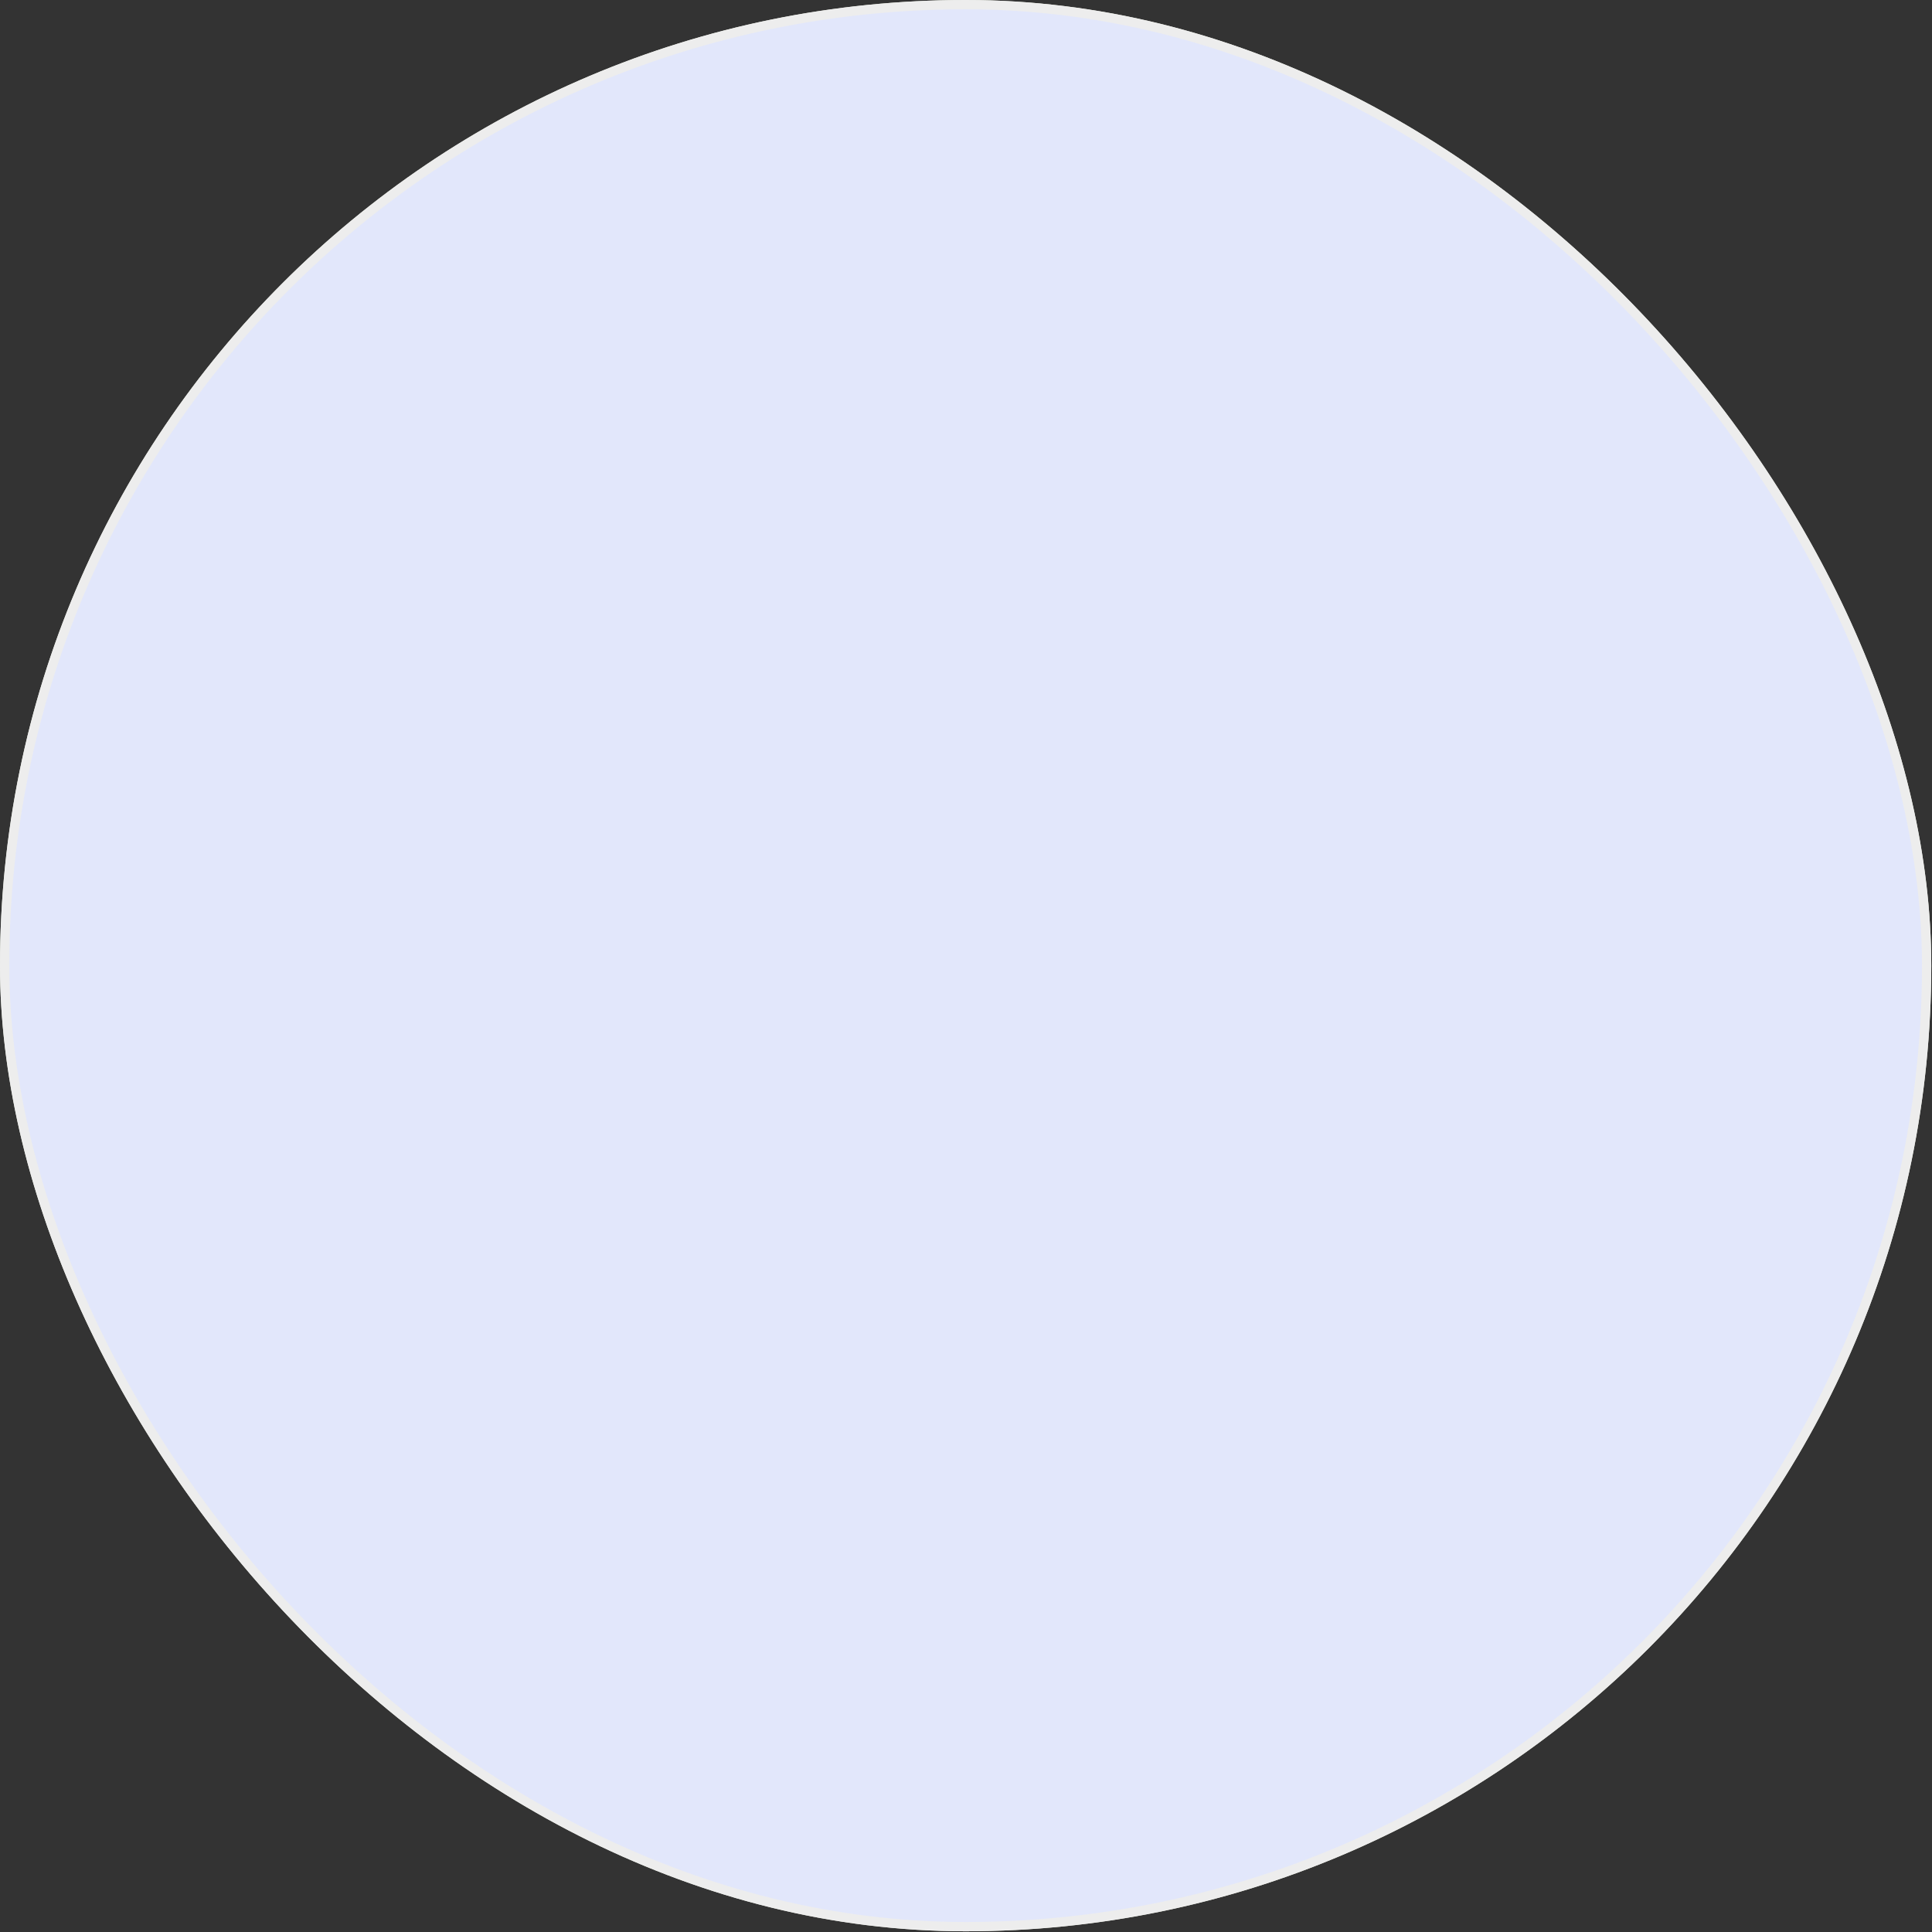<svg width="543" height="543" viewBox="0 0 543 543" fill="none" xmlns="http://www.w3.org/2000/svg">
<rect x="0" y="0" width="543" height="543" fill="#333333" stroke="none"/>
<g clip-path="url(#clip0_18_309)">
<rect width="542.796" height="542.796" rx="271.398" fill="#E5EADB"/>
<rect x="1.305" y="1.305" width="540.187" height="540.187" rx="270.093" fill="#E2E7FB" stroke="#EDEDED" stroke-width="2.61"/>
</g>
<defs>
<clipPath id="clip0_18_309">
<rect width="542.796" height="542.796" rx="271.398" fill="white"/>
</clipPath>
</defs>
</svg>
